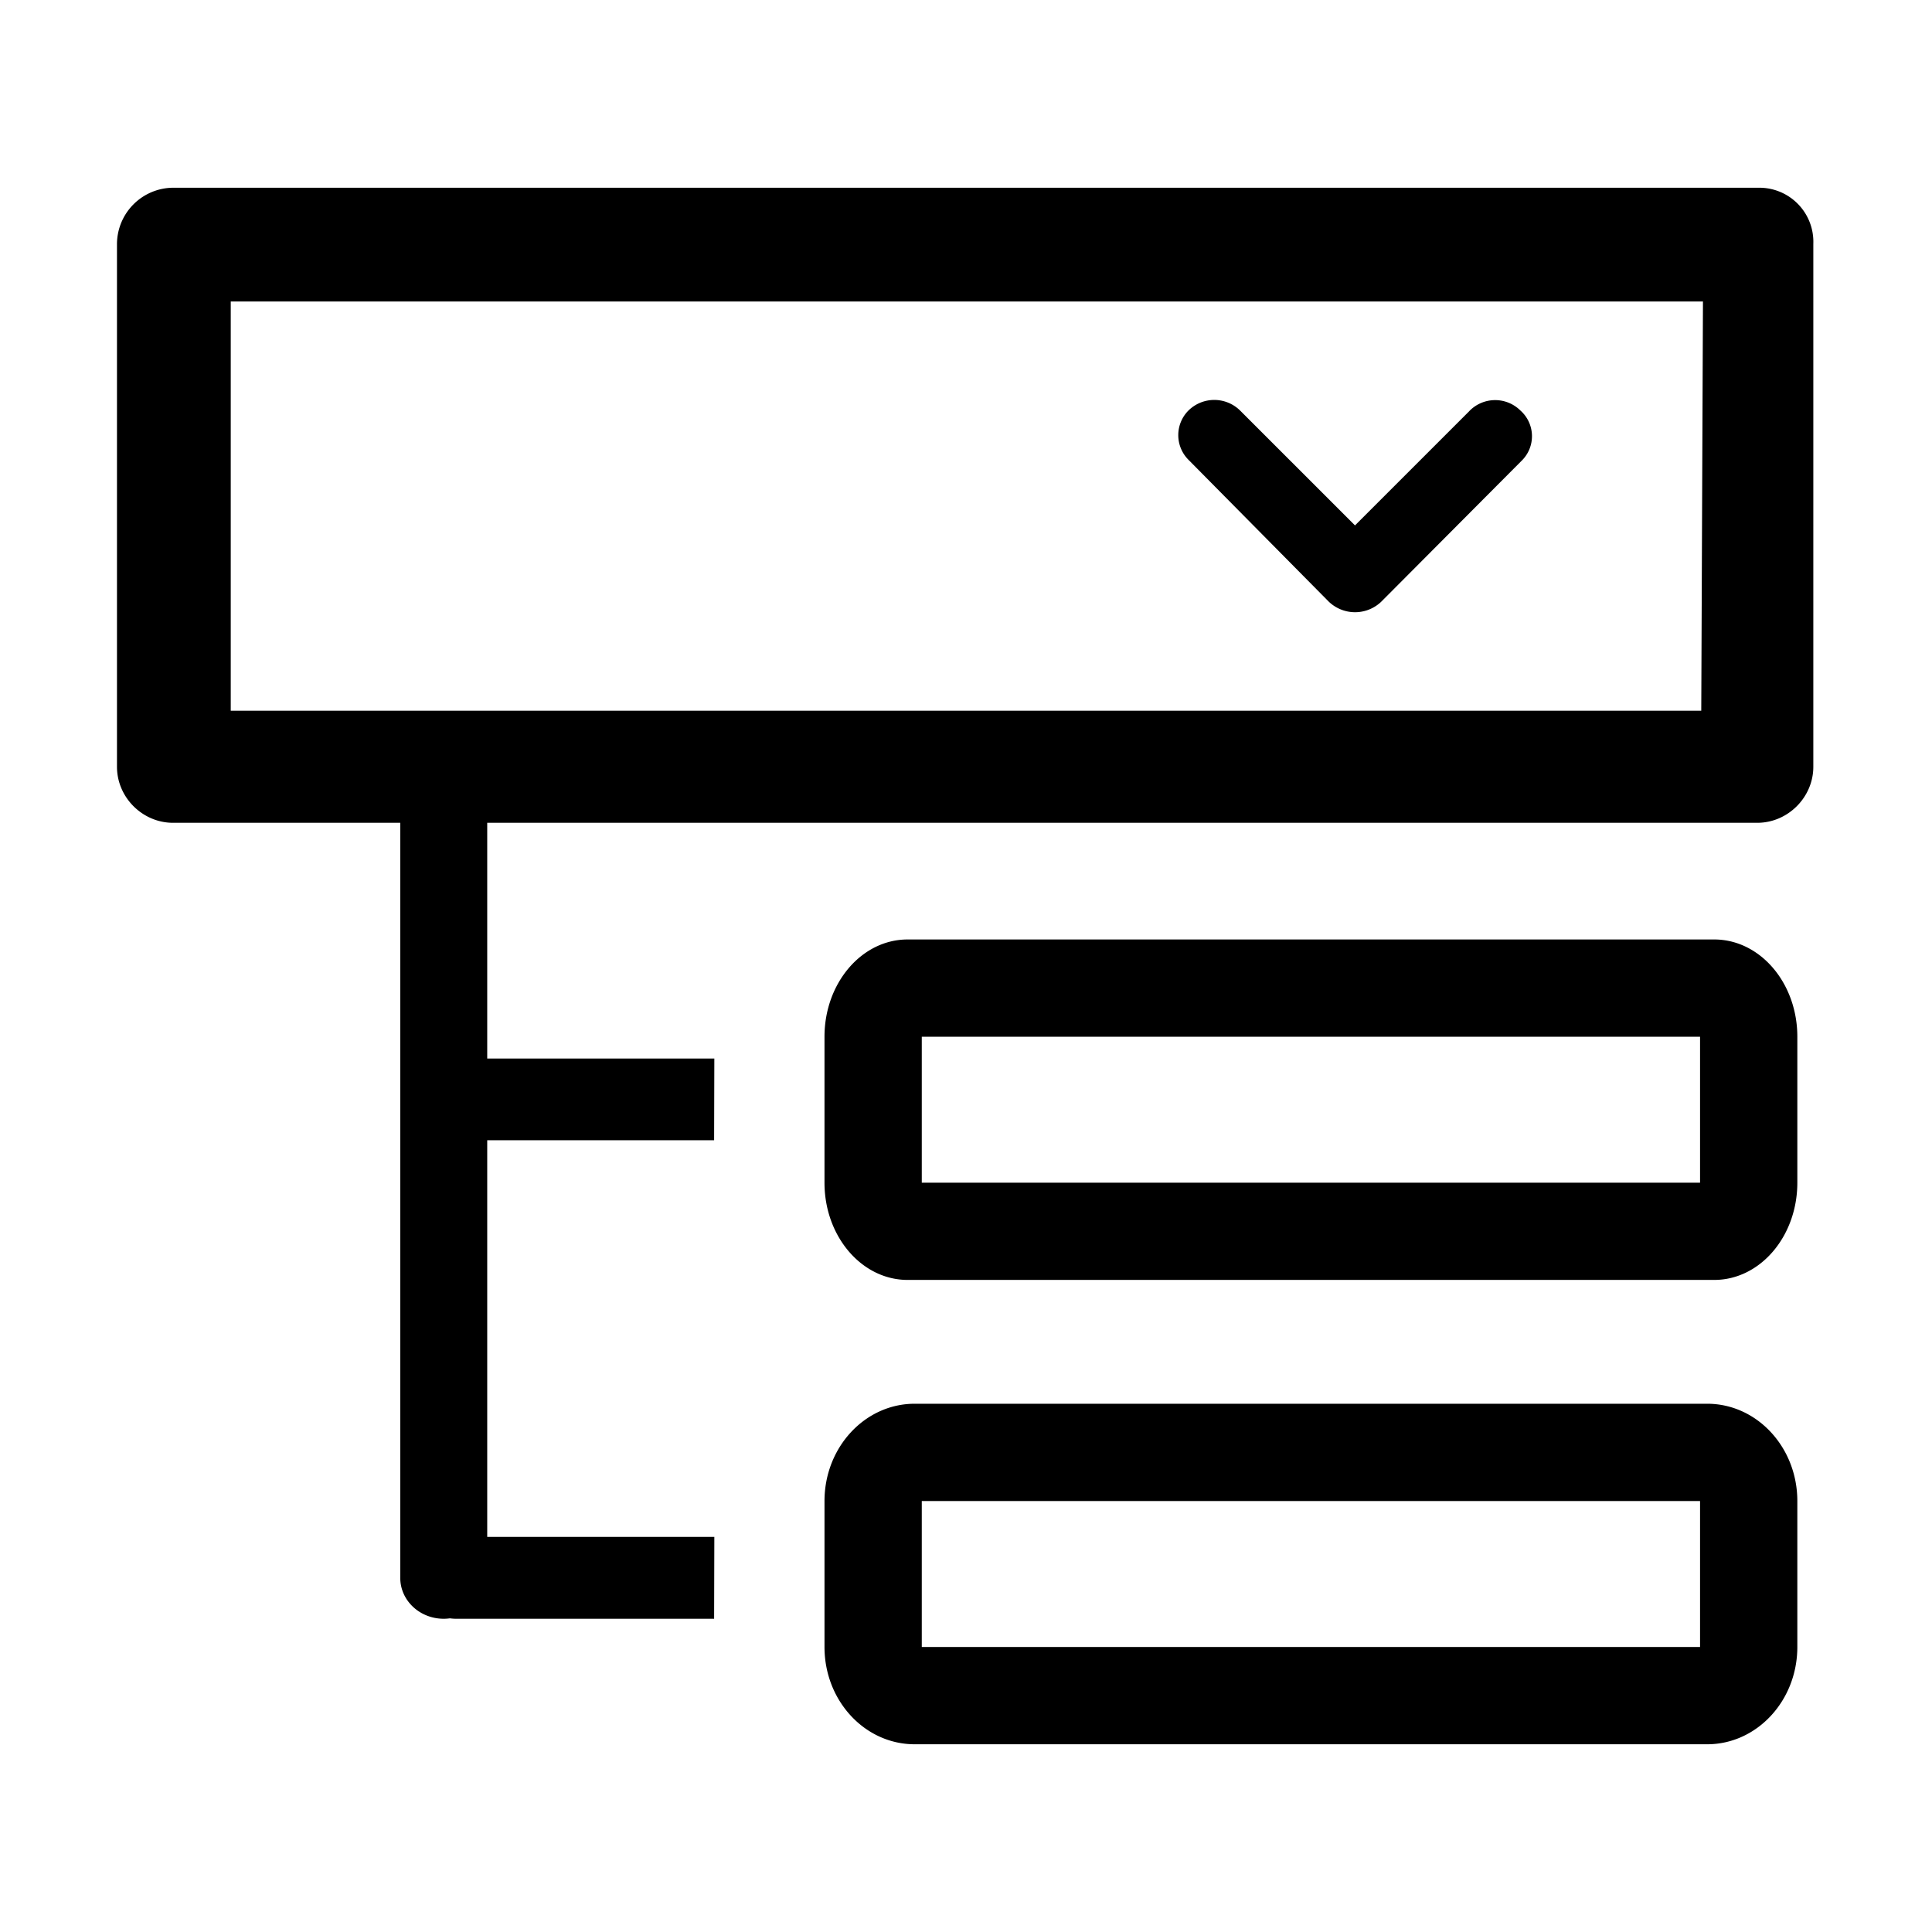<svg viewBox="0 0 1024 1024" xmlns="http://www.w3.org/2000/svg"
     width="200" height="200">
    <path d="M212.15 414.95v421.35c0 12 10.312 21.675 23.025 21.675 1.125 0 2.175-0.075 3.3-0.225a23.288 23.288 0 0 0 3.3 0.225H378.5l0.113-43.388h-120.375v-210.225H378.5l0.113-43.312h-120.375V414.95c-26.55 0.187-7.5-0.113-46.05 0z"
          />
    <path d="M901.063 626.862h-412.5V549.5h412.5v77.362z m7.5-128.925h-427.5c-24.338 0-44.062 23.1-44.062 51.563v77.362c0 28.462 19.725 51.525 44.062 51.525h427.5c24.338 0 44.062-23.062 44.062-51.563V549.5c0-28.5-19.725-51.563-44.062-51.563z m-7.5 375h-412.5v-77.363h412.5v77.363z m3.75-128.925h-420c-26.4 0-47.812 23.1-47.812 51.562v77.363c0 28.5 21.375 51.563 47.812 51.562h420c26.4 0 47.812-23.1 47.812-51.562v-77.363c0-28.462-21.375-51.563-47.812-51.562zM932.3 99.5H91.7A29.963 29.963 0 0 0 62 129.2v277.2c0 16.2 13.5 29.7 29.7 29.7h839.7c16.2 0 29.7-13.5 29.7-29.7V129.2A28.65 28.65 0 0 0 932.3 99.5z m-30.6 277.2H122.3V159.8h780.3l-0.9 216.9z m-170.175-57.263l0.6-0.562 74.288-74.588a18.187 18.187 0 0 0-0.6-26.738 19.012 19.012 0 0 0-27.262 0.562l-60.375 60.375-60.937-60.938a19.5 19.5 0 0 0-27.3 0 18.488 18.488 0 0 0 0 26.175l74.325 75.15a20.1 20.1 0 0 0 27.263 0.562z"
          />
</svg>